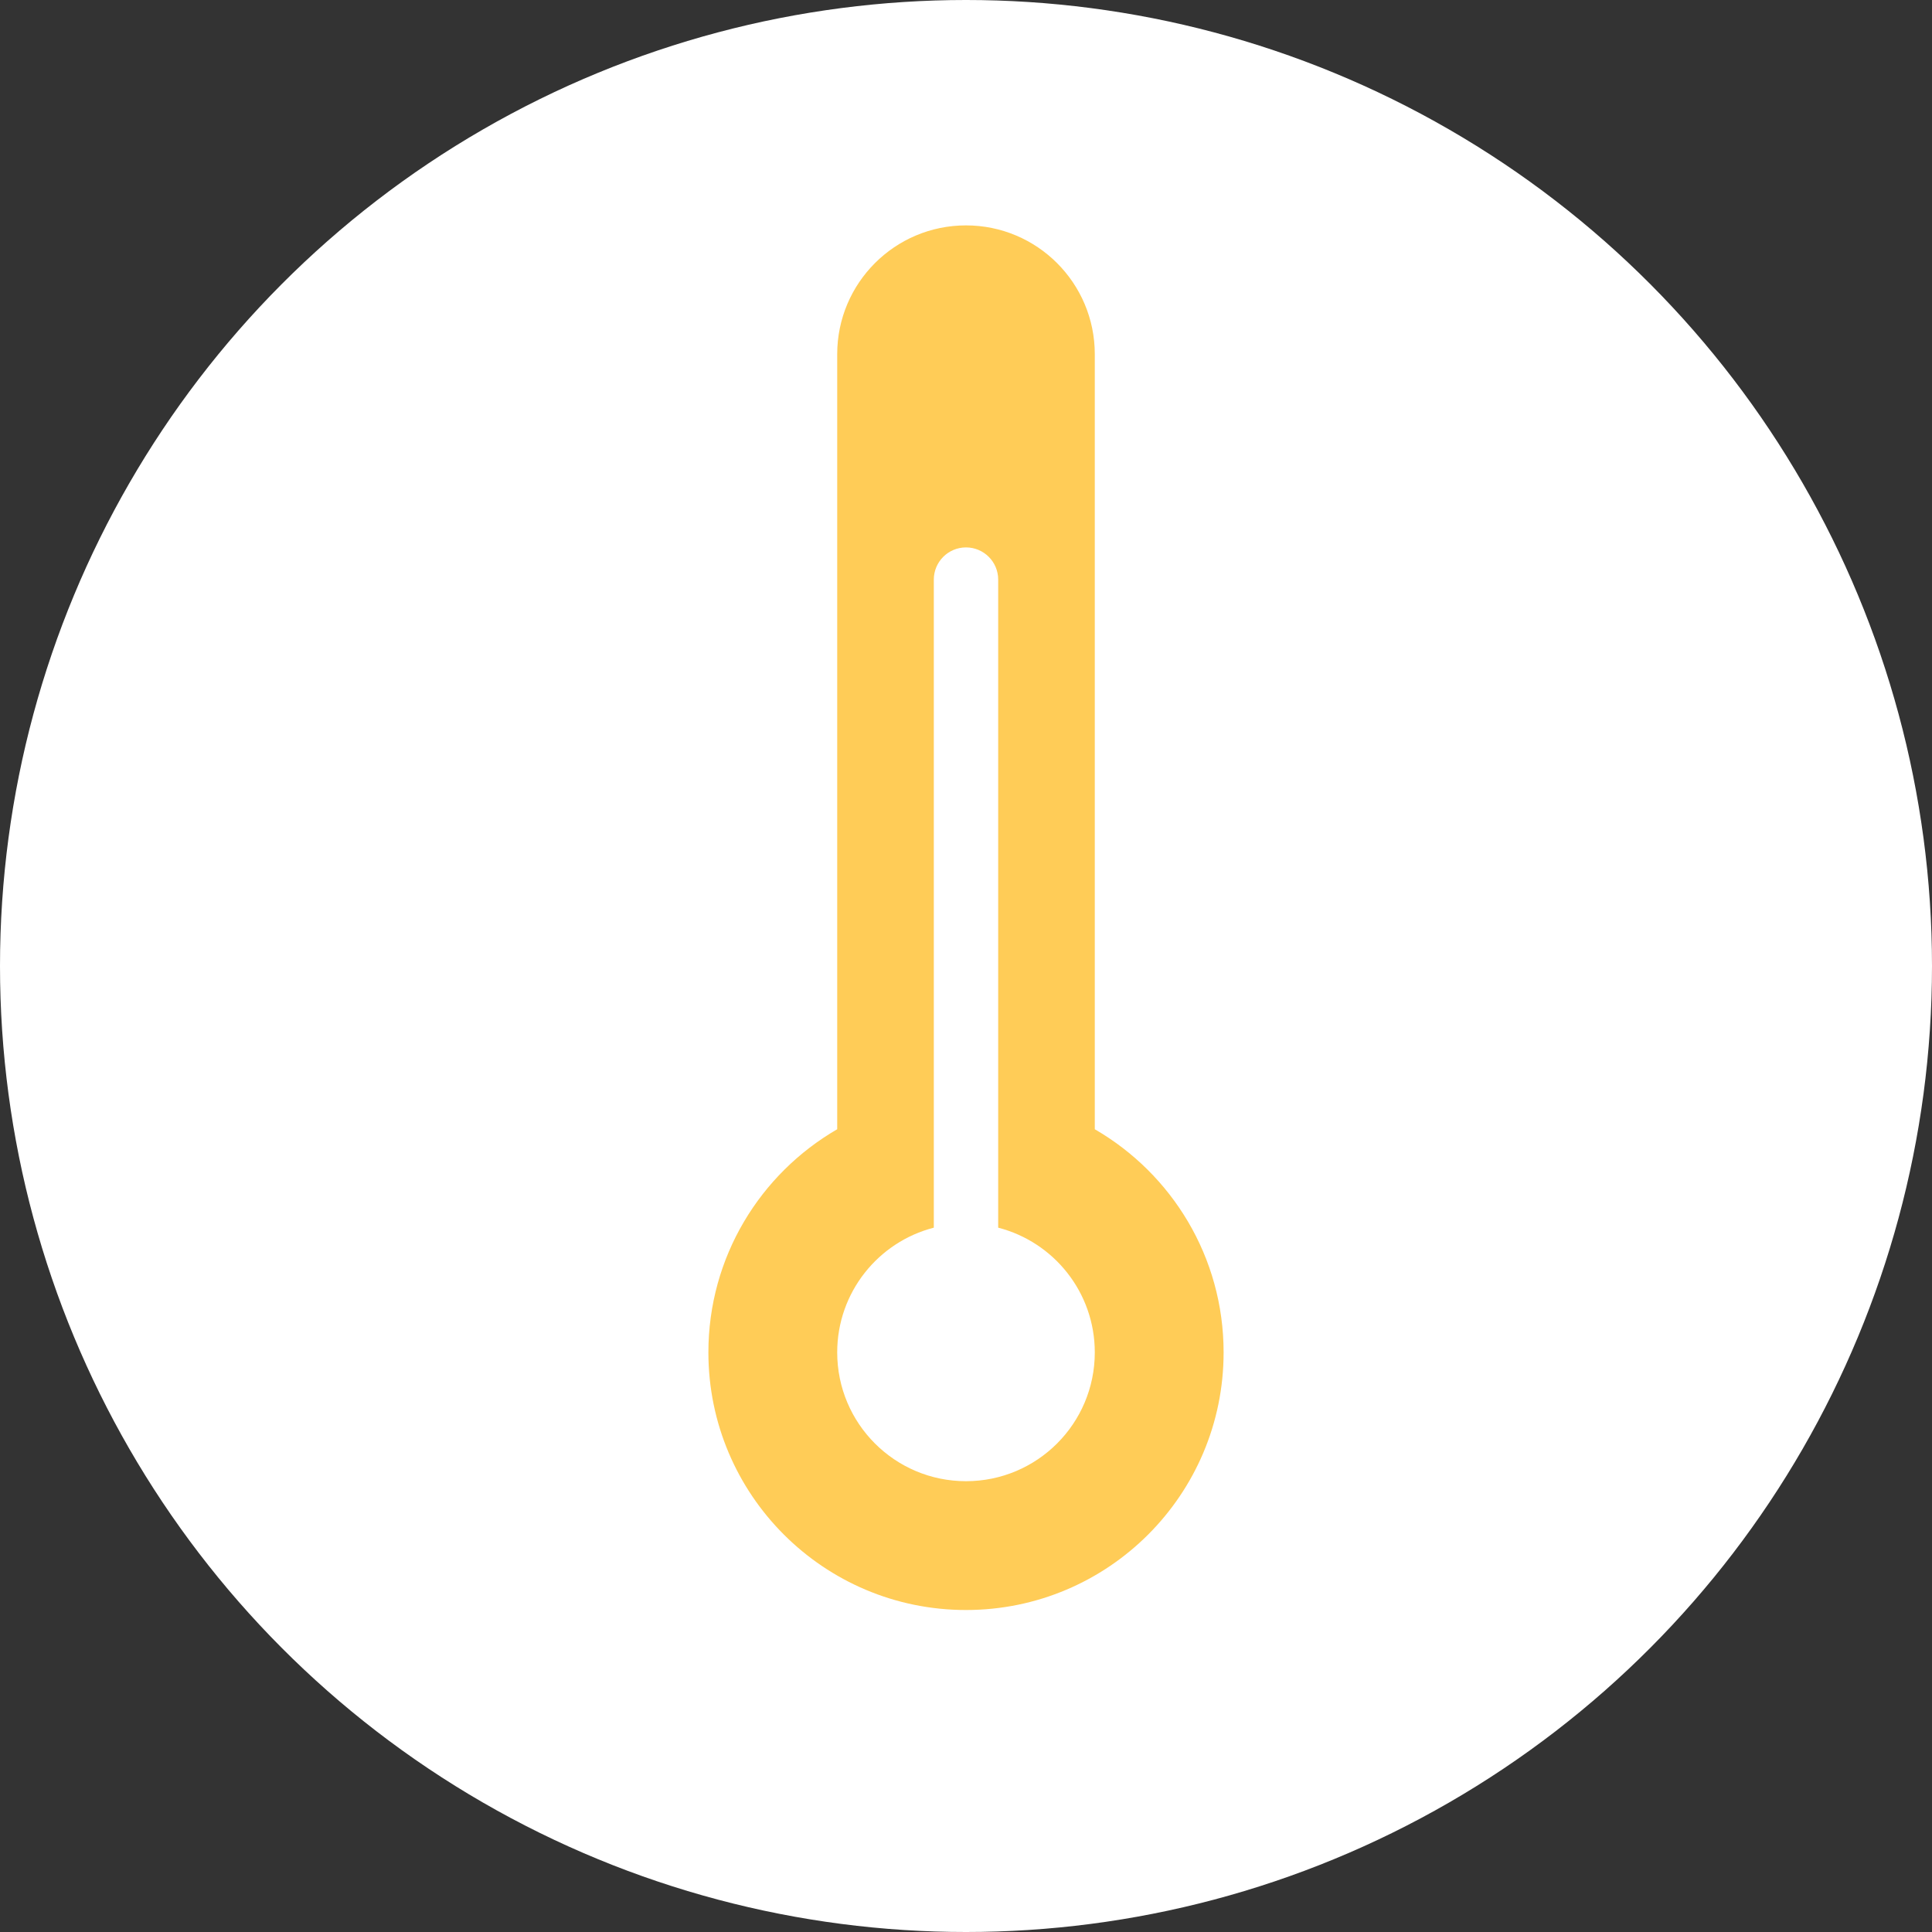 <?xml version="1.0" encoding="UTF-8"?>
<svg width="80px" height="80px" viewBox="0 0 80 80" version="1.1" xmlns="http://www.w3.org/2000/svg" xmlns:xlink="http://www.w3.org/1999/xlink">
    <rect x="0" y="0" width="80" height="80" fill="#333333" stroke="none"/>
    <!-- Generator: Sketch 50 (54983) - http://www.bohemiancoding.com/sketch -->
    <title>Icons/White/Temperature</title>
    <desc>Created with Sketch.</desc>
    <defs></defs>
    <g id="Icons/White/Temperature" stroke="none" stroke-width="1" fill="none" fill-rule="evenodd">
        <g id="Temperature">
            <circle id="Oval-7" fill="#FFFFFF" cx="40" cy="40" r="40"></circle>
            <path d="M38.667,50.835 C36.366,51.427 34.667,53.515 34.667,56 C34.667,58.946 37.054,61.333 40,61.333 C42.946,61.333 45.333,58.946 45.333,56 C45.333,53.515 43.634,51.427 41.333,50.835 C41.333,33.085 41.333,24.14 41.333,24 C41.333,23.264 40.736,22.667 40,22.667 C39.264,22.667 38.667,23.264 38.667,24 C38.667,24.195 38.667,33.14 38.667,50.835 Z M34.667,46.76 C34.667,26.965 34.667,16.267 34.667,14.667 C34.667,11.721 37.054,9.333 40,9.333 C42.946,9.333 45.333,11.721 45.333,14.667 C45.333,16.239 45.333,26.937 45.333,46.76 C48.522,48.605 50.667,52.052 50.667,56 C50.667,61.891 45.891,66.667 40,66.667 C34.109,66.667 29.333,61.891 29.333,56 C29.333,52.052 31.478,48.605 34.667,46.76 Z" id="Combined-Shape" fill="#FFCC57"></path>
        </g>
    </g>
</svg>